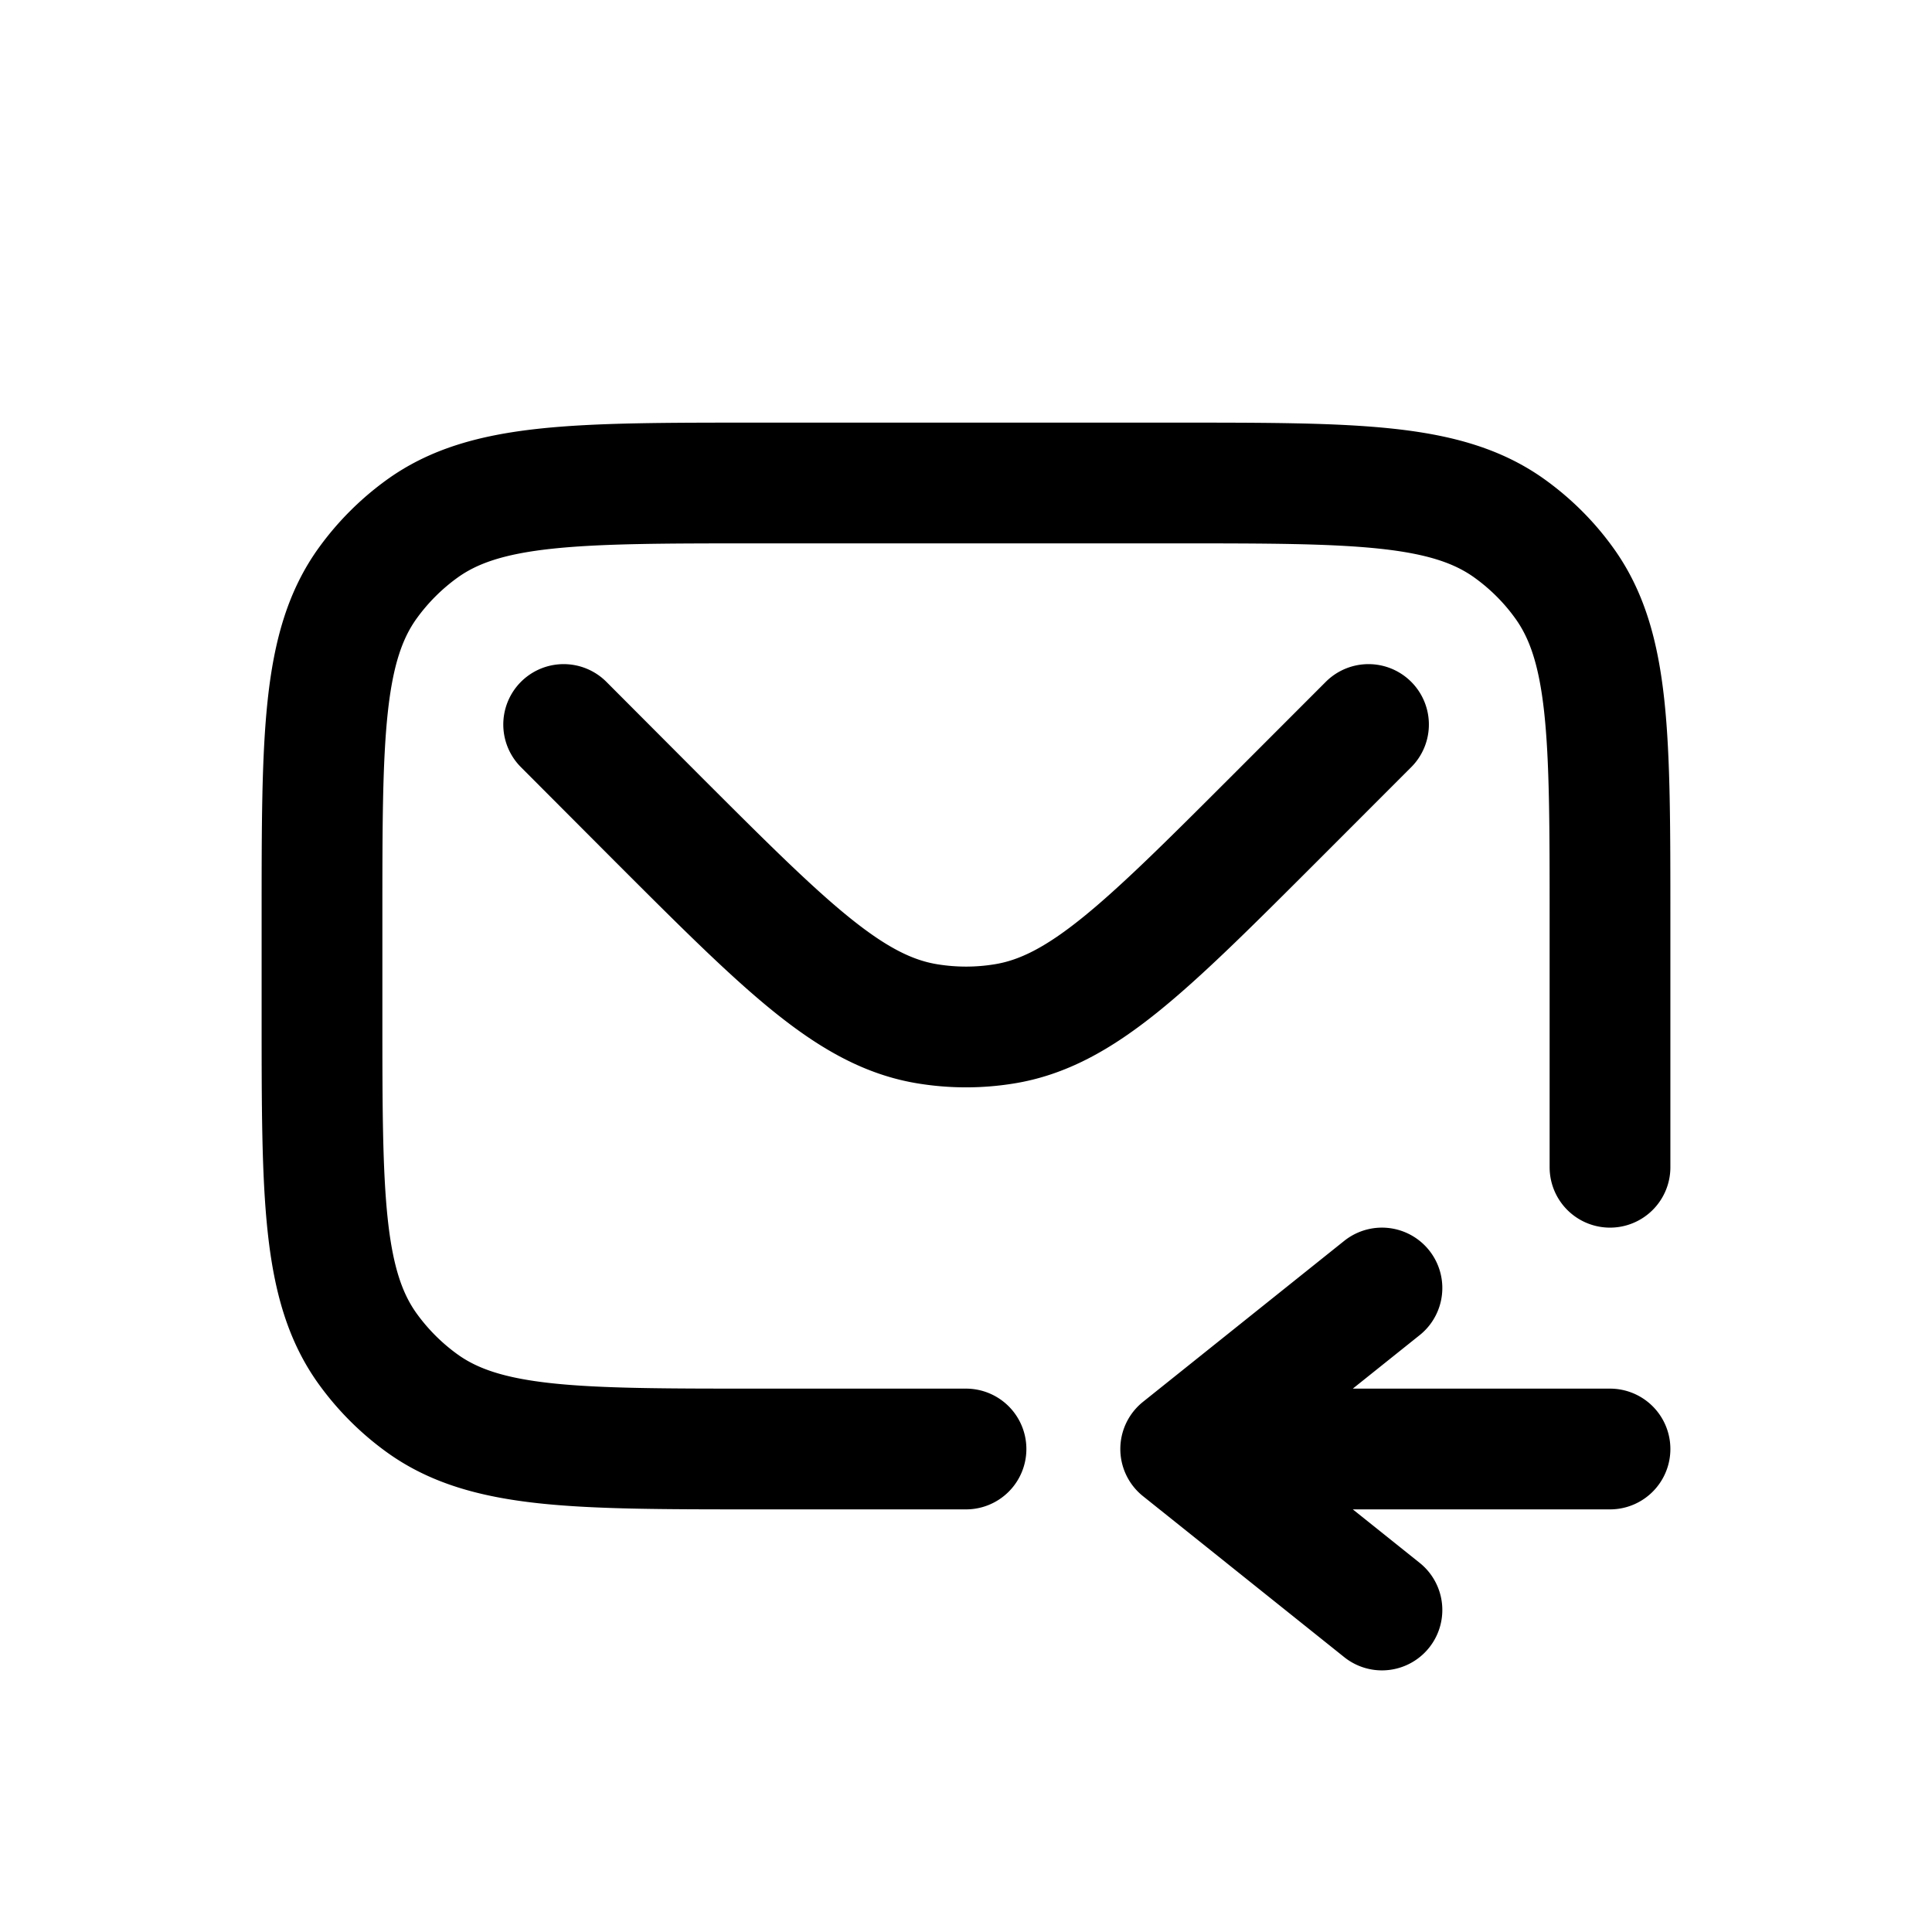 <svg id="emailReceived" xmlns="http://www.w3.org/2000/svg" fill="none" viewBox="0 0 24 24"><path stroke="currentColor" stroke-linecap="round" stroke-linejoin="round" stroke-width="1.5" d="m17 9-1.181 1.182c-1.591 1.59-2.387 2.386-3.35 2.538-.31.05-.627.05-.938 0-.963-.152-1.758-.947-3.35-2.538L7.002 9M12 18H9.4c-2.25 0-3.375 0-4.163-.573a3 3 0 0 1-.664-.664C4 15.975 4 14.85 4 12.6v-1.2c0-2.25 0-3.375.573-4.163a3 3 0 0 1 .664-.664C6.025 6 7.15 6 9.4 6h5.2c2.25 0 3.375 0 4.163.573.255.185.48.409.664.664C20 8.025 20 9.15 20 11.4v3.1M14.667 18H20m-5.333 0 2.5 2m-2.5-2 2.5-2" /></svg>